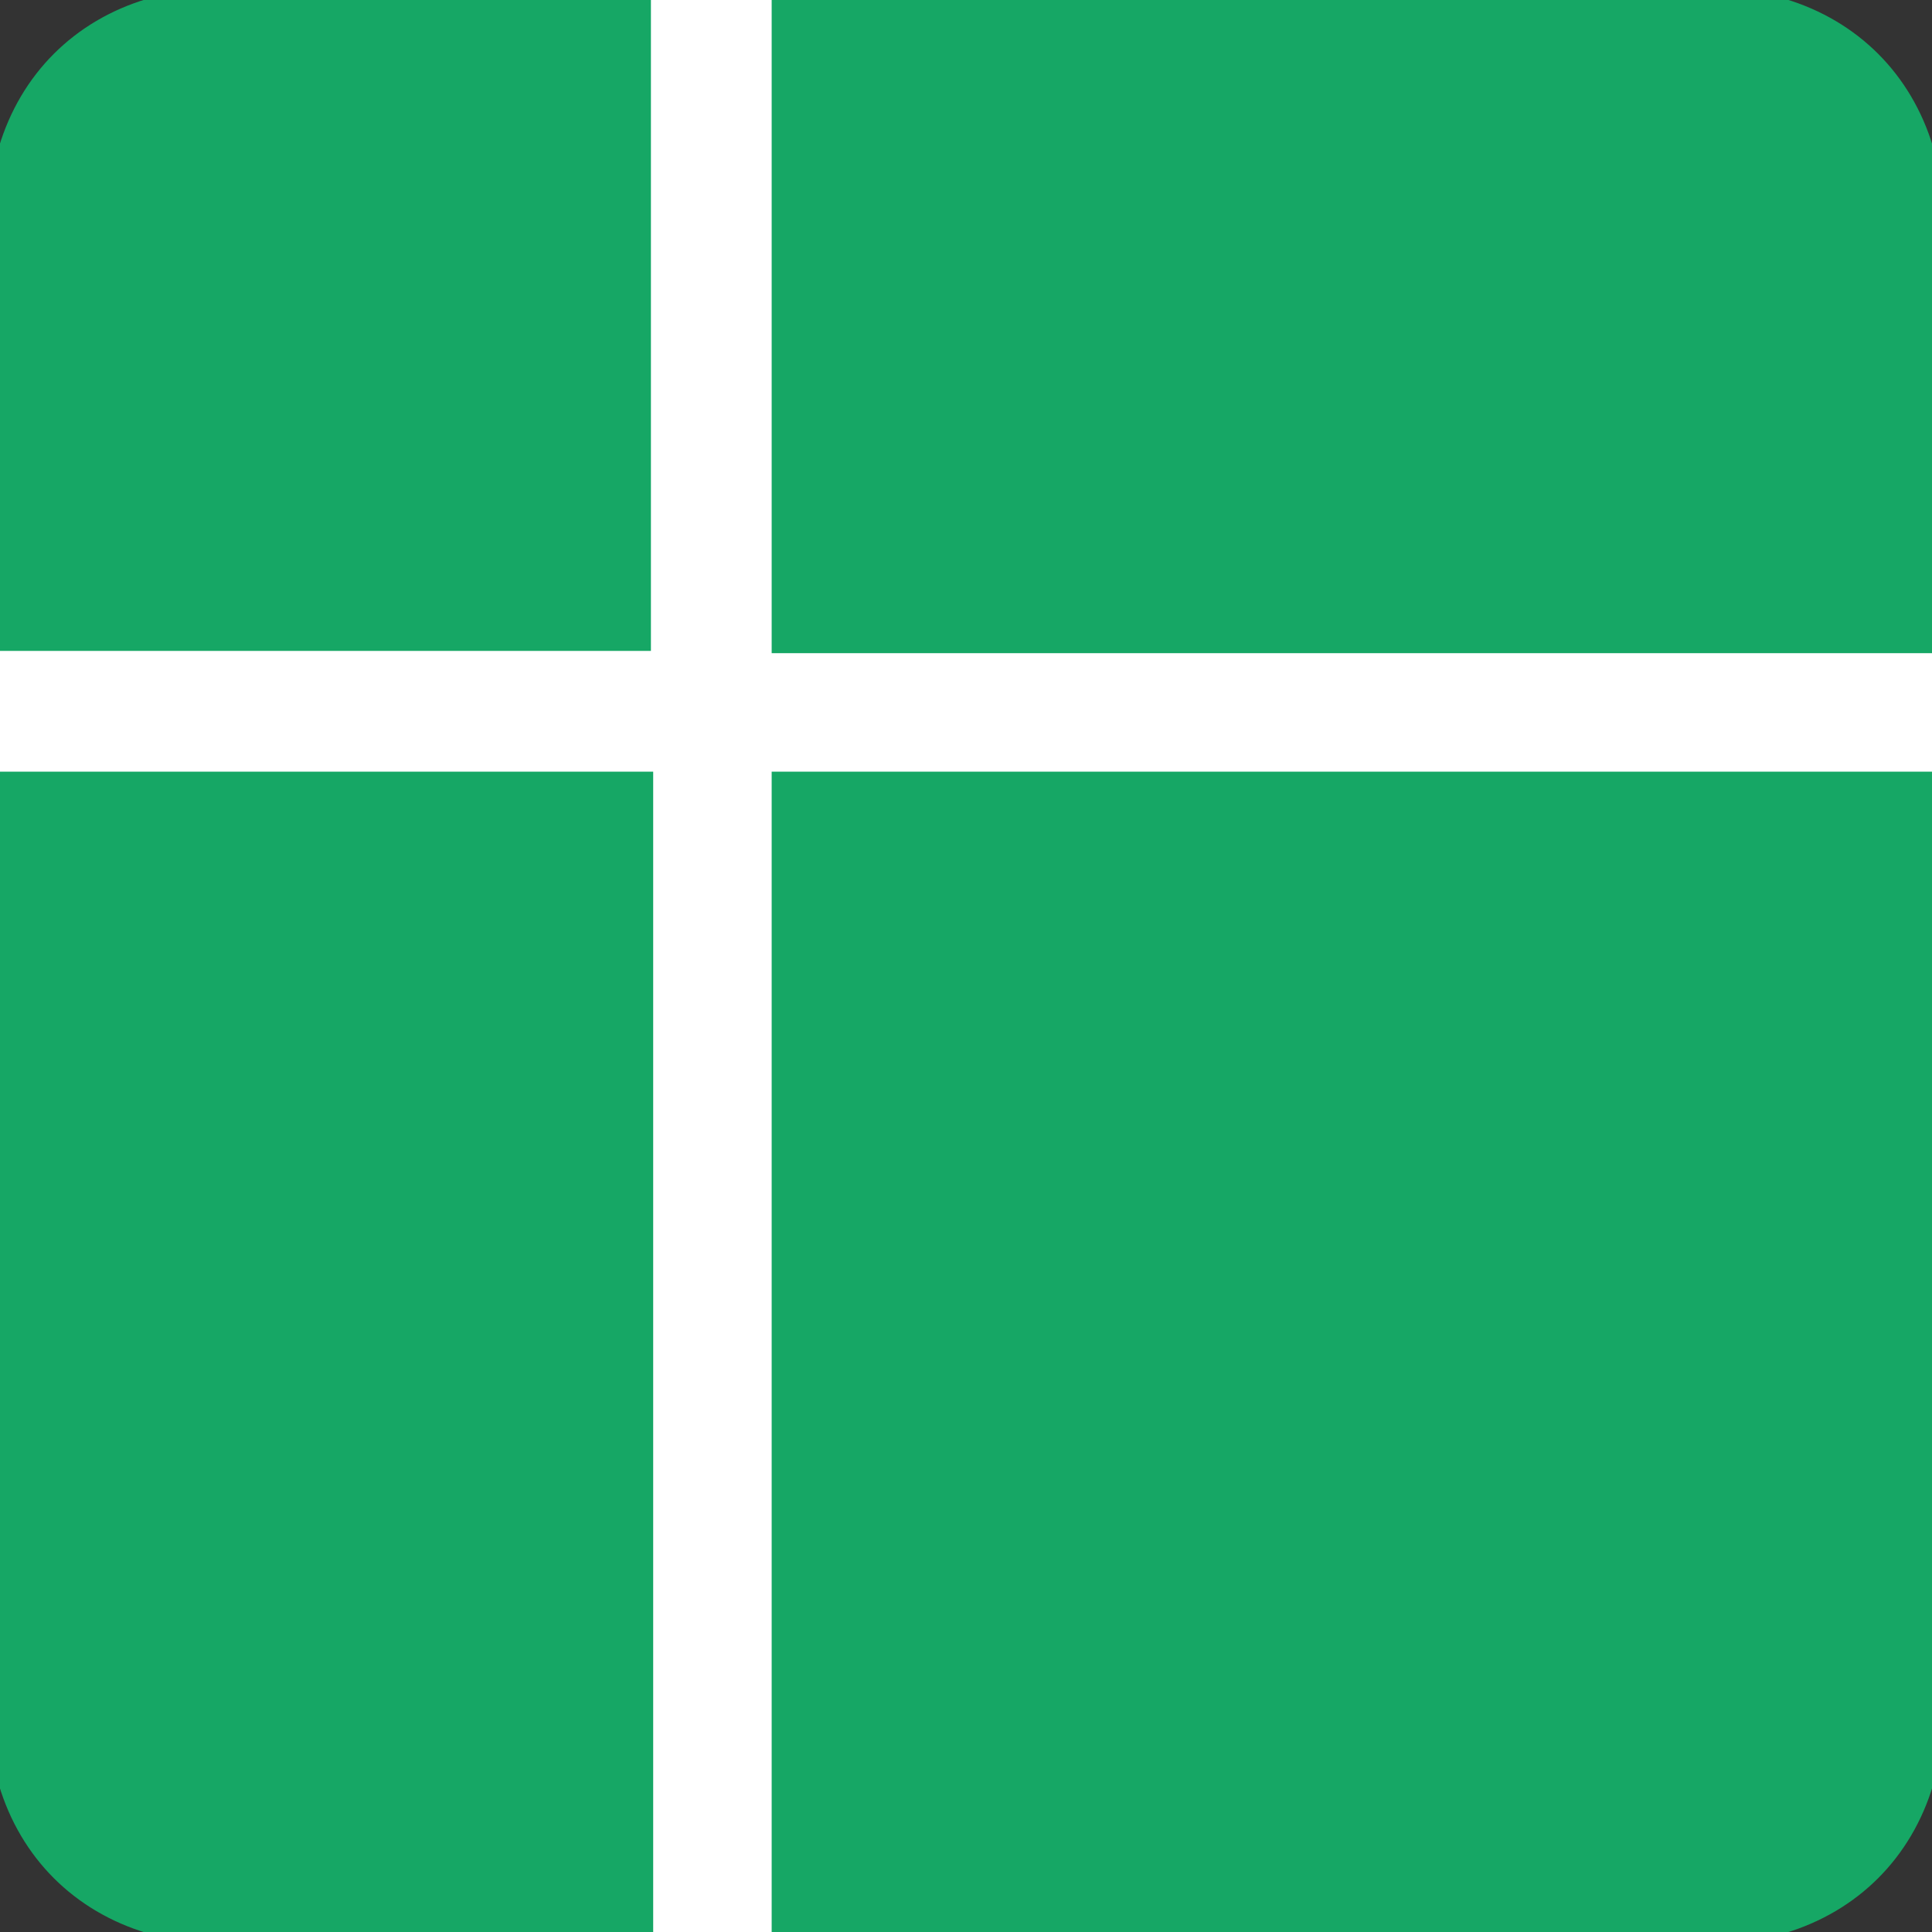 <?xml version="1.0" encoding="UTF-8" ?>
<!DOCTYPE svg PUBLIC "-//W3C//DTD SVG 1.1//EN" "http://www.w3.org/Graphics/SVG/1.1/DTD/svg11.dtd">
<svg width="80pt" height="80pt" viewBox="0 0 80 80" version="1.1" xmlns="http://www.w3.org/2000/svg">
<rect x="0" y="0" width="80" height="80" fill="#333333" stroke="none"/>
<path fill="#16a765" stroke="#16a765" stroke-width="0.094" opacity="1.00" d=" M 6.1 0.0 L 27.0 0.0 C 27.0 9.0 27.0 18.0 27.0 27.0 C 18.0 27.0 9.0 27.0 0.0 27.0 L 0.0 6.1 C 0.9 3.1 3.1 0.9 6.1 0.0 Z" />
<path fill="#ffffff" stroke="#ffffff" stroke-width="0.094" opacity="1.00" d=" M 27.0 0.0 L 32.0 0.0 C 32.0 9.0 32.0 18.0 32.0 27.0 C 48.0 27.0 64.0 27.0 80.0 27.0 L 80.0 32.0 C 64.0 32.0 48.0 32.0 32.0 32.0 C 32.0 48.0 32.0 64.0 32.0 80.0 L 27.0 80.0 C 27.0 64.0 27.0 48.0 27.0 32.0 C 18.0 32.0 9.0 32.0 0.0 32.0 L 0.0 27.0 C 9.0 27.0 18.0 27.0 27.0 27.0 C 27.0 18.0 27.0 9.0 27.0 0.0 Z" />
<path fill="#16a765" stroke="#16a765" stroke-width="0.094" opacity="1.00" d=" M 32.0 0.0 L 73.9 0.0 C 76.9 0.9 79.1 3.1 80.0 6.1 L 80.0 27.0 C 64.0 27.0 48.0 27.0 32.0 27.0 C 32.0 18.0 32.0 9.0 32.0 0.0 Z" />
<path fill="#16a765" stroke="#16a765" stroke-width="0.094" opacity="1.00" d=" M 0.0 32.0 C 9.0 32.0 18.0 32.0 27.0 32.0 C 27.0 48.0 27.0 64.0 27.0 80.0 L 6.1 80.0 C 3.1 79.1 0.9 76.9 0.0 73.9 L 0.0 32.0 Z" />
<path fill="#16a765" stroke="#16a765" stroke-width="0.094" opacity="1.00" d=" M 32.0 32.0 C 48.0 32.0 64.0 32.0 80.0 32.0 L 80.0 73.9 C 79.1 76.9 76.9 79.1 73.9 80.0 L 32.0 80.0 C 32.0 64.0 32.0 48.0 32.0 32.0 Z" />
</svg>
